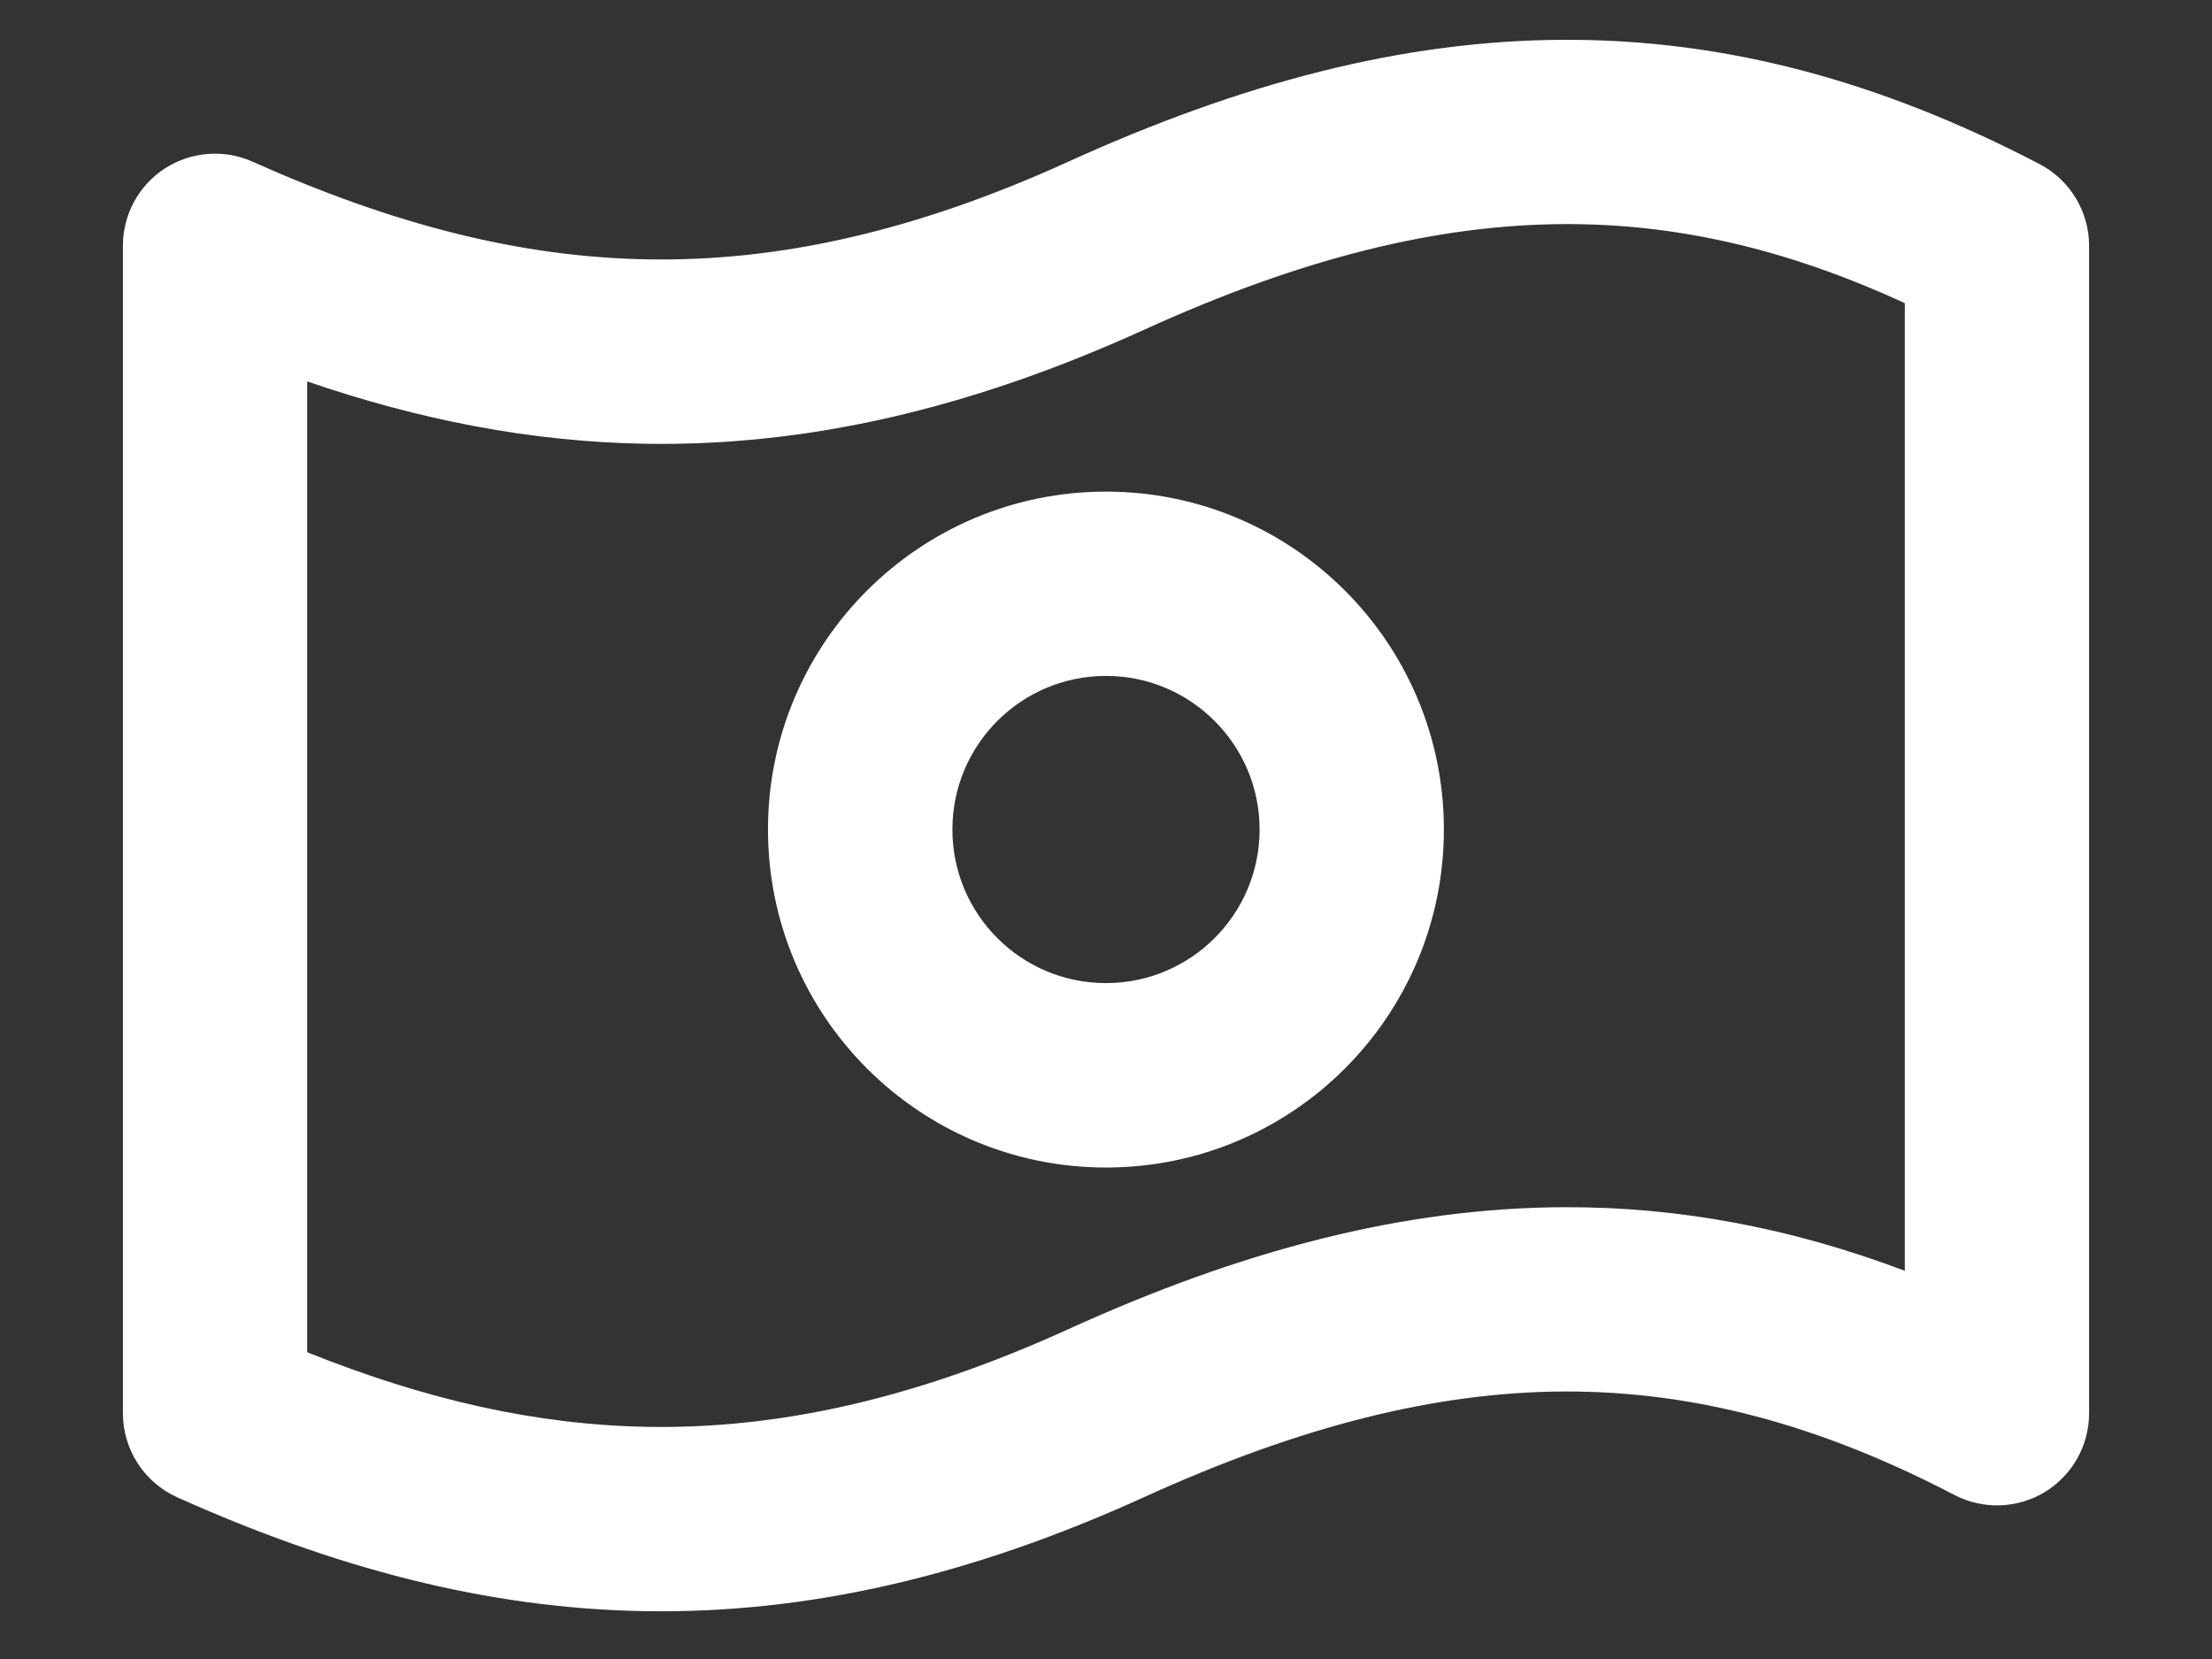 <svg width="16" height="12" viewBox="0 0 16 12" fill="none" xmlns="http://www.w3.org/2000/svg">
<rect x="0" y="0" width="16" height="12" fill="#333333" stroke="none"/>
<path fill-rule="evenodd" clip-rule="evenodd" d="M8.276 2.385C9.409 1.869 10.393 1.624 11.319 1.621C12.128 1.618 12.928 1.801 13.778 2.193V9.192C12.965 8.885 12.153 8.729 11.315 8.732C10.148 8.736 8.975 9.046 7.724 9.616C6.605 10.125 5.624 10.335 4.693 10.321C3.882 10.308 3.078 10.125 2.222 9.781V2.759C3.029 3.036 3.836 3.196 4.672 3.21C5.834 3.228 7.01 2.961 8.276 2.385ZM14.753 1.187C13.608 0.59 12.487 0.284 11.315 0.288C10.148 0.291 8.975 0.602 7.724 1.171C6.605 1.68 5.624 1.891 4.693 1.876C3.759 1.862 2.834 1.62 1.828 1.17C1.622 1.077 1.383 1.096 1.193 1.218C1.003 1.341 0.889 1.552 0.889 1.778V10.222C0.889 10.485 1.043 10.723 1.283 10.831C2.407 11.335 3.512 11.636 4.672 11.654C5.834 11.672 7.01 11.405 8.276 10.829C9.409 10.313 10.393 10.068 11.319 10.065C12.241 10.063 13.15 10.299 14.136 10.813C14.342 10.921 14.591 10.913 14.79 10.793C14.989 10.672 15.111 10.456 15.111 10.222V1.778C15.111 1.53 14.973 1.302 14.753 1.187ZM6.889 6C6.889 5.387 7.386 4.889 8 4.889C8.613 4.889 9.111 5.387 9.111 6C9.111 6.614 8.613 7.111 8 7.111C7.386 7.111 6.889 6.614 6.889 6ZM8 3.556C6.65 3.556 5.555 4.65 5.555 6C5.555 7.35 6.65 8.445 8 8.445C9.35 8.445 10.444 7.35 10.444 6C10.444 4.65 9.35 3.556 8 3.556Z" fill="white"/>
</svg>
